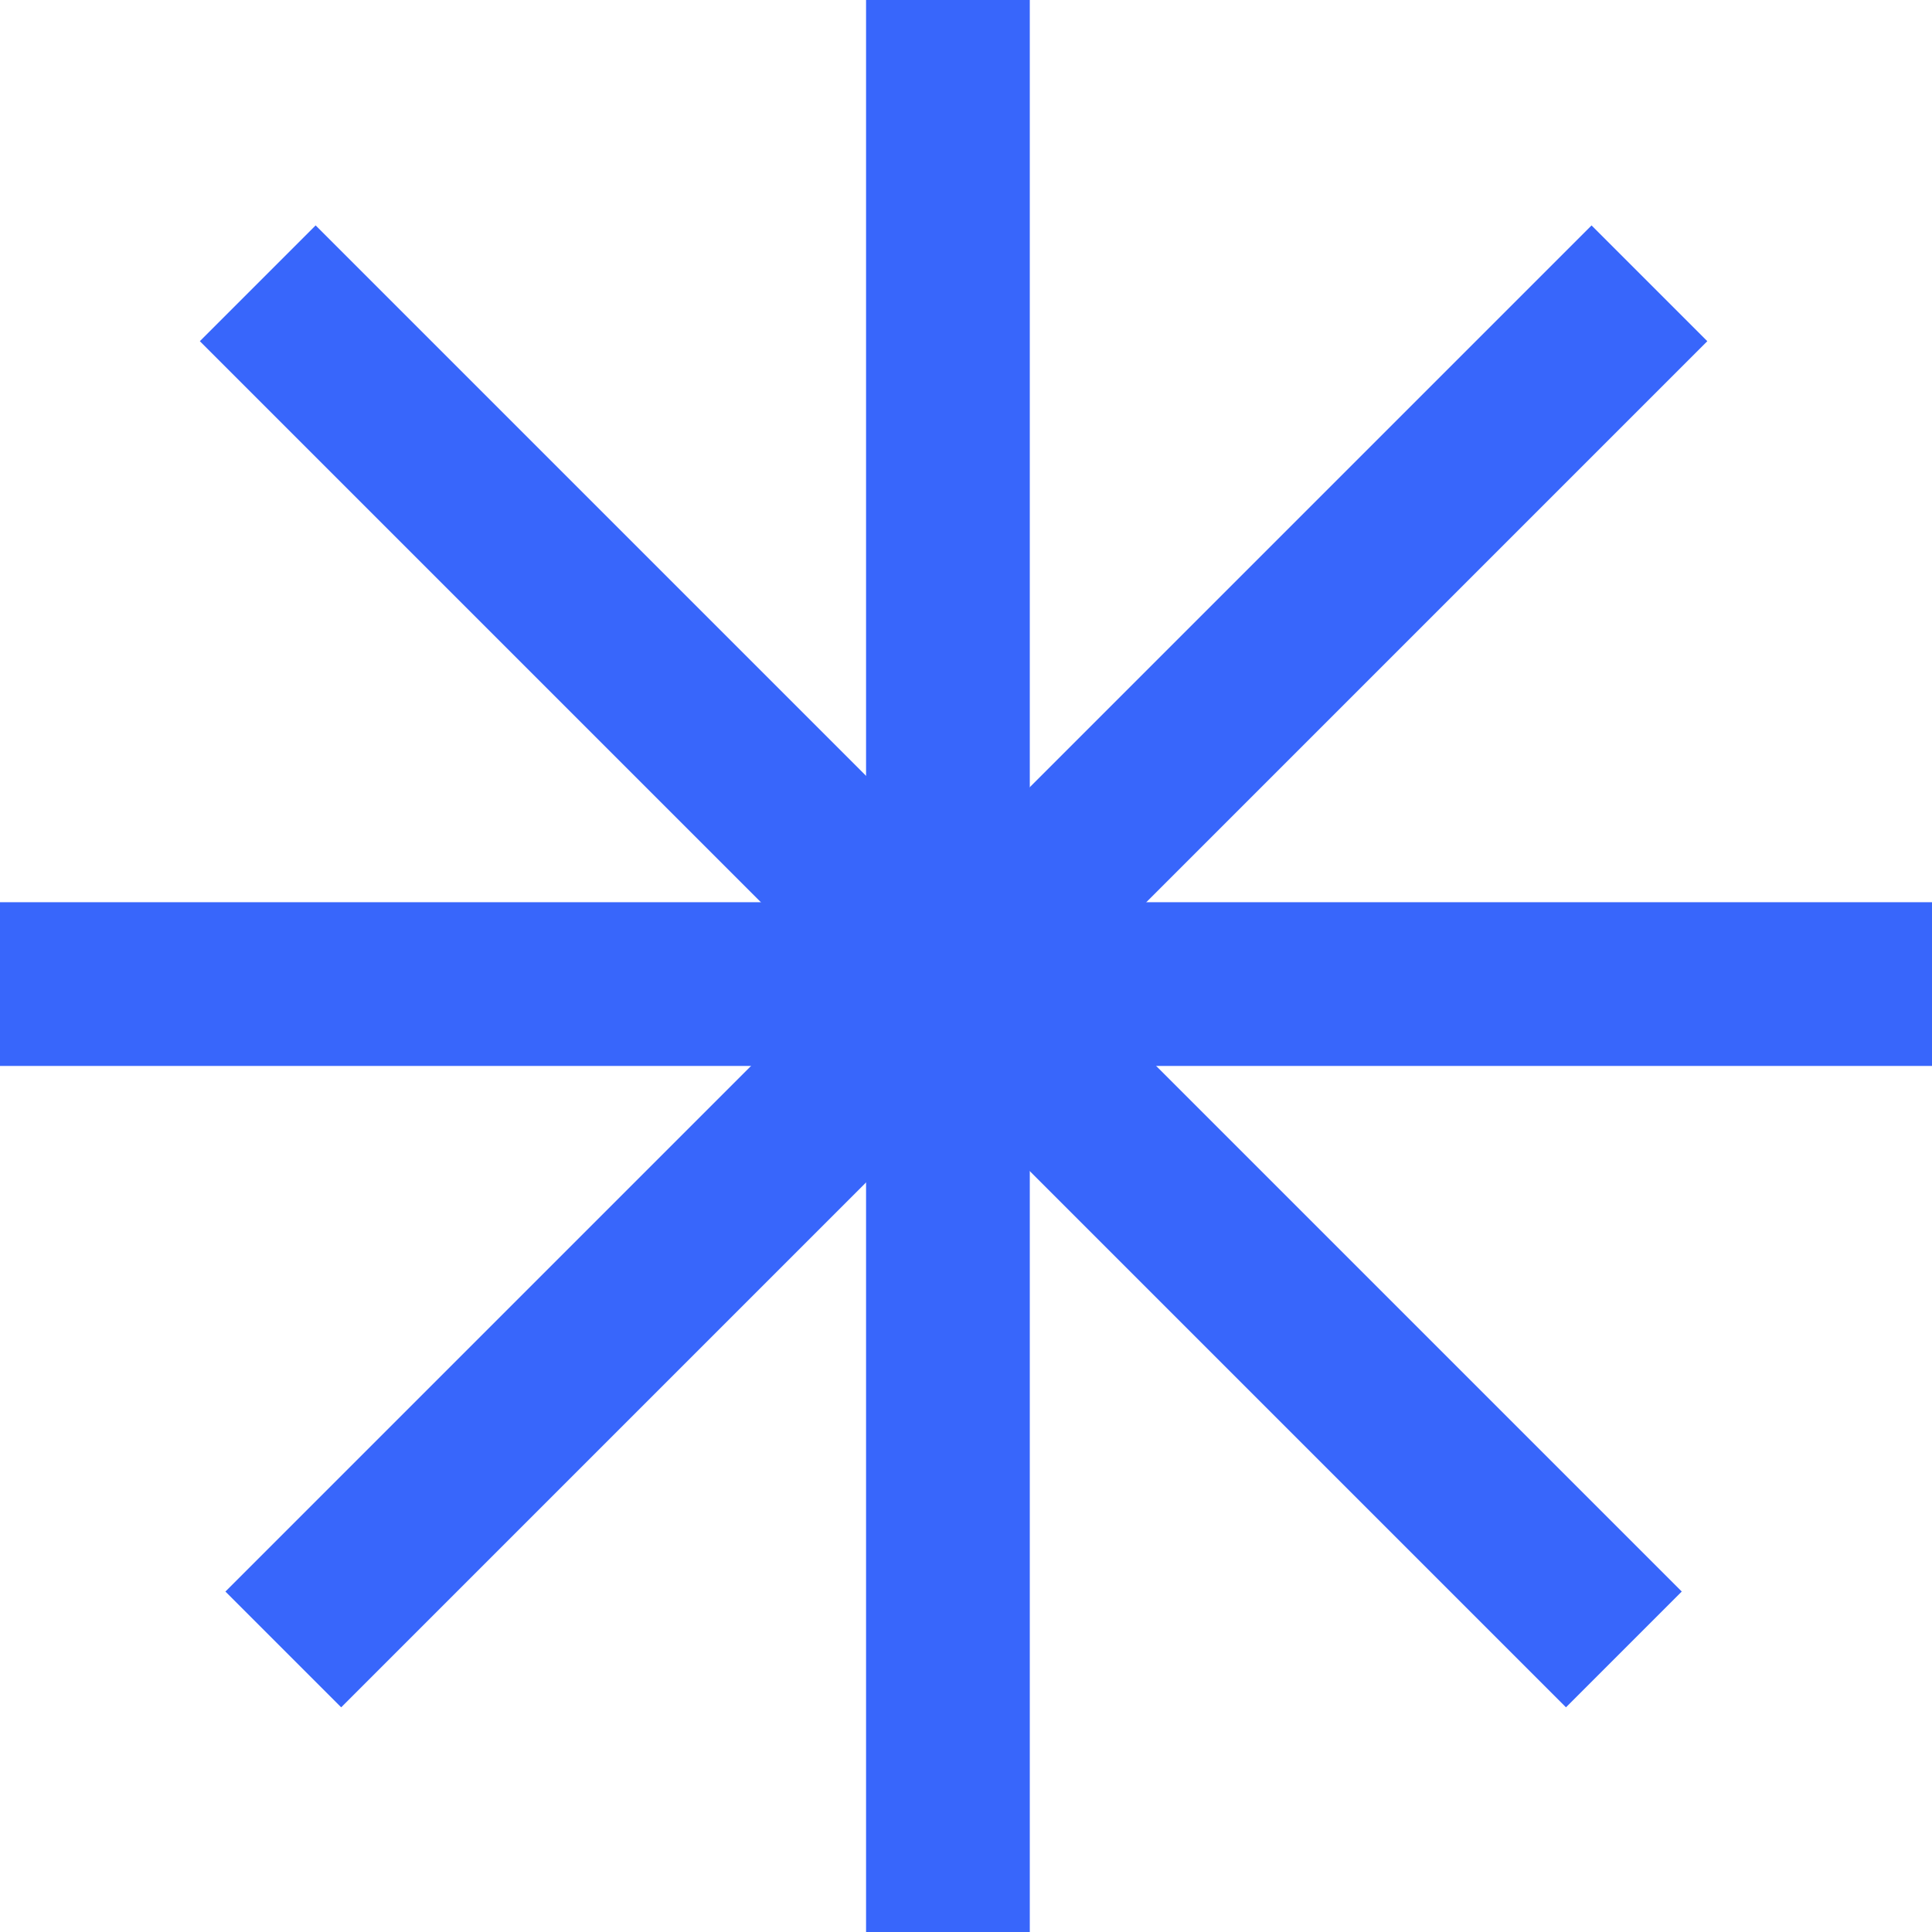 <svg width="59" height="59" viewBox="0 0 59 59" fill="none" xmlns="http://www.w3.org/2000/svg">
<rect x="26.448" width="5" height="59" fill="#3866FB"/>
<rect y="32.552" width="5" height="59" transform="rotate(-90 0 32.552)" fill="#3866FB"/>
<rect x="6.103" y="10.419" width="5" height="59" transform="rotate(-45 6.103 10.419)" fill="#3866FB"/>
<rect x="10.419" y="52.139" width="5" height="59" transform="rotate(-135 10.419 52.139)" fill="#3866FB"/>
</svg>
